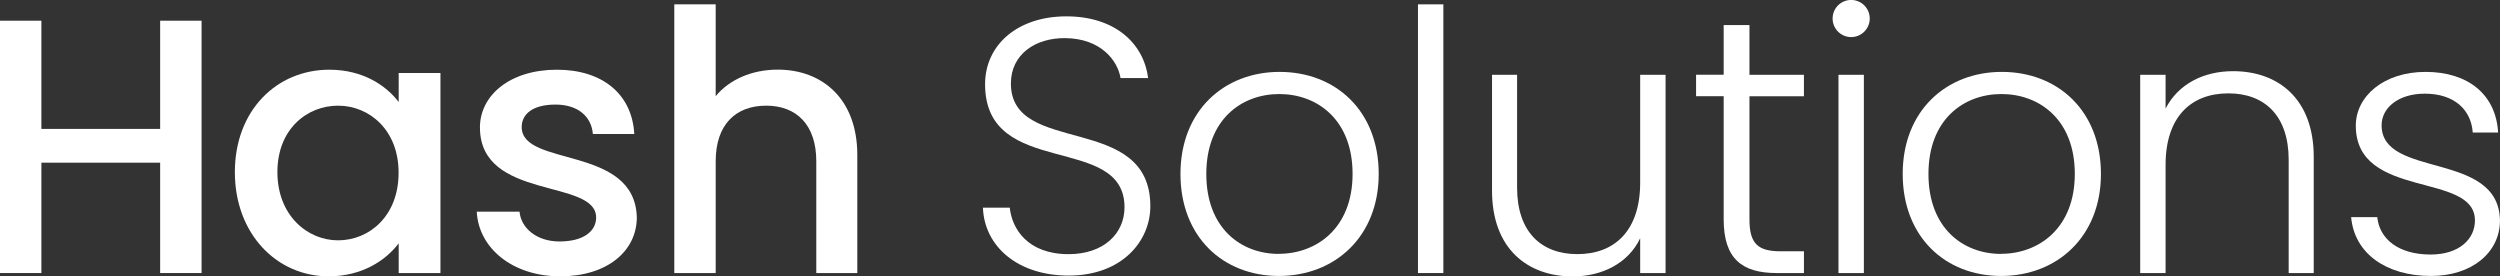 <svg xmlns="http://www.w3.org/2000/svg" viewBox="0 0 1280 141.48"><rect x="0" y="0" width="1280" height="141.48" fill="#333333" stroke="none"/><defs><style>.cls-1{fill:#fff;}</style></defs><g id="Layer_2" data-name="Layer 2"><g id="Layer_1-2" data-name="Layer 1"><path class="cls-1" d="M82,83.29H21.19V139.8H0V10.6H21.19V66H82V10.6h21.2V139.8H82Z"/><path class="cls-1" d="M168.62,35.69c17.29,0,29.19,8.19,35.51,16.55V37.37h21.38V139.8H204.13V124.56c-6.51,8.73-18.78,16.92-35.88,16.92-26.59,0-48-21.76-48-53.36S141.66,35.69,168.62,35.69Zm4.46,18.41c-15.8,0-31.05,11.9-31.05,34s15.25,34.95,31.05,34.95c16,0,31-12.45,31-34.58C204.13,66.55,189.07,54.1,173.08,54.1Z"/><path class="cls-1" d="M286.86,141.48c-24.54,0-41.83-14.51-42.76-33.1H266c.74,8.37,8.74,15.25,20.45,15.25,12.27,0,18.77-5.21,18.77-12.27,0-20.08-59.49-8.55-59.49-46.11,0-16.36,15.25-29.56,39.42-29.56,23.24,0,38.48,12.46,39.6,32.91h-21.2c-.74-8.93-7.62-15.06-19.15-15.06-11.34,0-17.29,4.65-17.29,11.53,0,20.63,57.82,9.11,58.94,46.1C326.09,128.46,311,141.48,286.86,141.48Z"/><path class="cls-1" d="M345.24,2.23h21.19v47c7.07-8.55,18.59-13.58,31.79-13.58,22.87,0,40.72,15.06,40.72,43.69V139.8h-21V82.54c0-18.77-10.23-28.44-25.66-28.44-15.61,0-25.84,9.67-25.84,28.44V139.8H345.24Z"/><path class="cls-1" d="M547.14,141.1c-26,0-43.13-14.87-43.88-34.76H517c1.12,10.78,9.11,23.79,30.12,23.79,18,0,28.63-10.59,28.63-24,0-38.29-71.39-14.13-71.39-63,0-20.08,16.54-34.76,41.64-34.76,24.73,0,39.6,13.75,41.83,31.6H573.72c-1.49-9.11-10.22-20.26-28.26-20.45-15.24-.18-27.88,8.18-27.88,23.24,0,37.55,71.39,14.5,71.39,62.83C589,123.26,574.65,141.1,547.14,141.1Z"/><path class="cls-1" d="M654.78,141.29c-28.63,0-50.38-20.08-50.38-52.24,0-32.35,22.31-52.24,50.75-52.24,28.63,0,50.75,19.89,50.75,52.24C705.9,121.21,683.41,141.29,654.78,141.29Zm0-11.34c19.15,0,37.74-13,37.74-40.9S674.3,48.15,655,48.15s-37.37,13-37.37,40.9S635.45,130,654.78,130Z"/><path class="cls-1" d="M726,2.23h13V139.8H726Z"/><path class="cls-1" d="M852.77,139.8h-13V122c-6.13,12.83-19.52,19.53-34.58,19.53-23,0-41.27-14.13-41.27-43.88V38.3h12.83V96.11c0,22.5,12.27,34,30.86,34,19,0,32.16-11.89,32.16-36.62V38.3h13Z"/><path class="cls-1" d="M882.52,49.27H868.39v-11h14.13V12.83h13.2V38.3h27.89v11H895.72v63c0,12.45,4.28,16.36,16,16.36h11.9V139.8H909.67c-17.67,0-27.15-7.25-27.15-27.51Z"/><path class="cls-1" d="M938.3,9.48a9.48,9.48,0,0,1,19,0,9.48,9.48,0,1,1-19,0Zm3,28.82h13V139.8h-13Z"/><path class="cls-1" d="M1024.56,141.29c-28.63,0-50.38-20.08-50.38-52.24,0-32.35,22.3-52.24,50.75-52.24,28.63,0,50.75,19.89,50.75,52.24C1075.68,121.21,1053.19,141.29,1024.56,141.29Zm0-11.34c19.14,0,37.74-13,37.74-40.9s-18.22-40.9-37.56-40.9-37.37,13-37.37,40.9S1005.22,130,1024.56,130Z"/><path class="cls-1" d="M1171.8,81.8c0-22.5-12.27-34-30.86-34-19,0-32.16,11.89-32.16,36.62v55.4h-13V38.3h13V55.59c6.5-12.65,19.52-19.15,34.58-19.15,23.05,0,41.27,14.13,41.27,43.87V139.8H1171.8Z"/><path class="cls-1" d="M1244.68,141.29c-23,0-39.23-11.53-40.9-30.12h13.38c1.12,11.16,10.79,19.15,27.33,19.15,14.5,0,22.68-7.81,22.68-17.47,0-25.1-61-10.42-61-48.53,0-15,14.31-27.51,35.69-27.51,21.75,0,36.07,11.53,37.18,31.05h-13c-.75-11.35-9.11-19.9-24.54-19.9-13.57,0-22.12,7.25-22.12,16.18,0,27.51,60,12.83,60.6,48.71C1280,129.21,1265.69,141.29,1244.68,141.29Z"/></g></g></svg>
